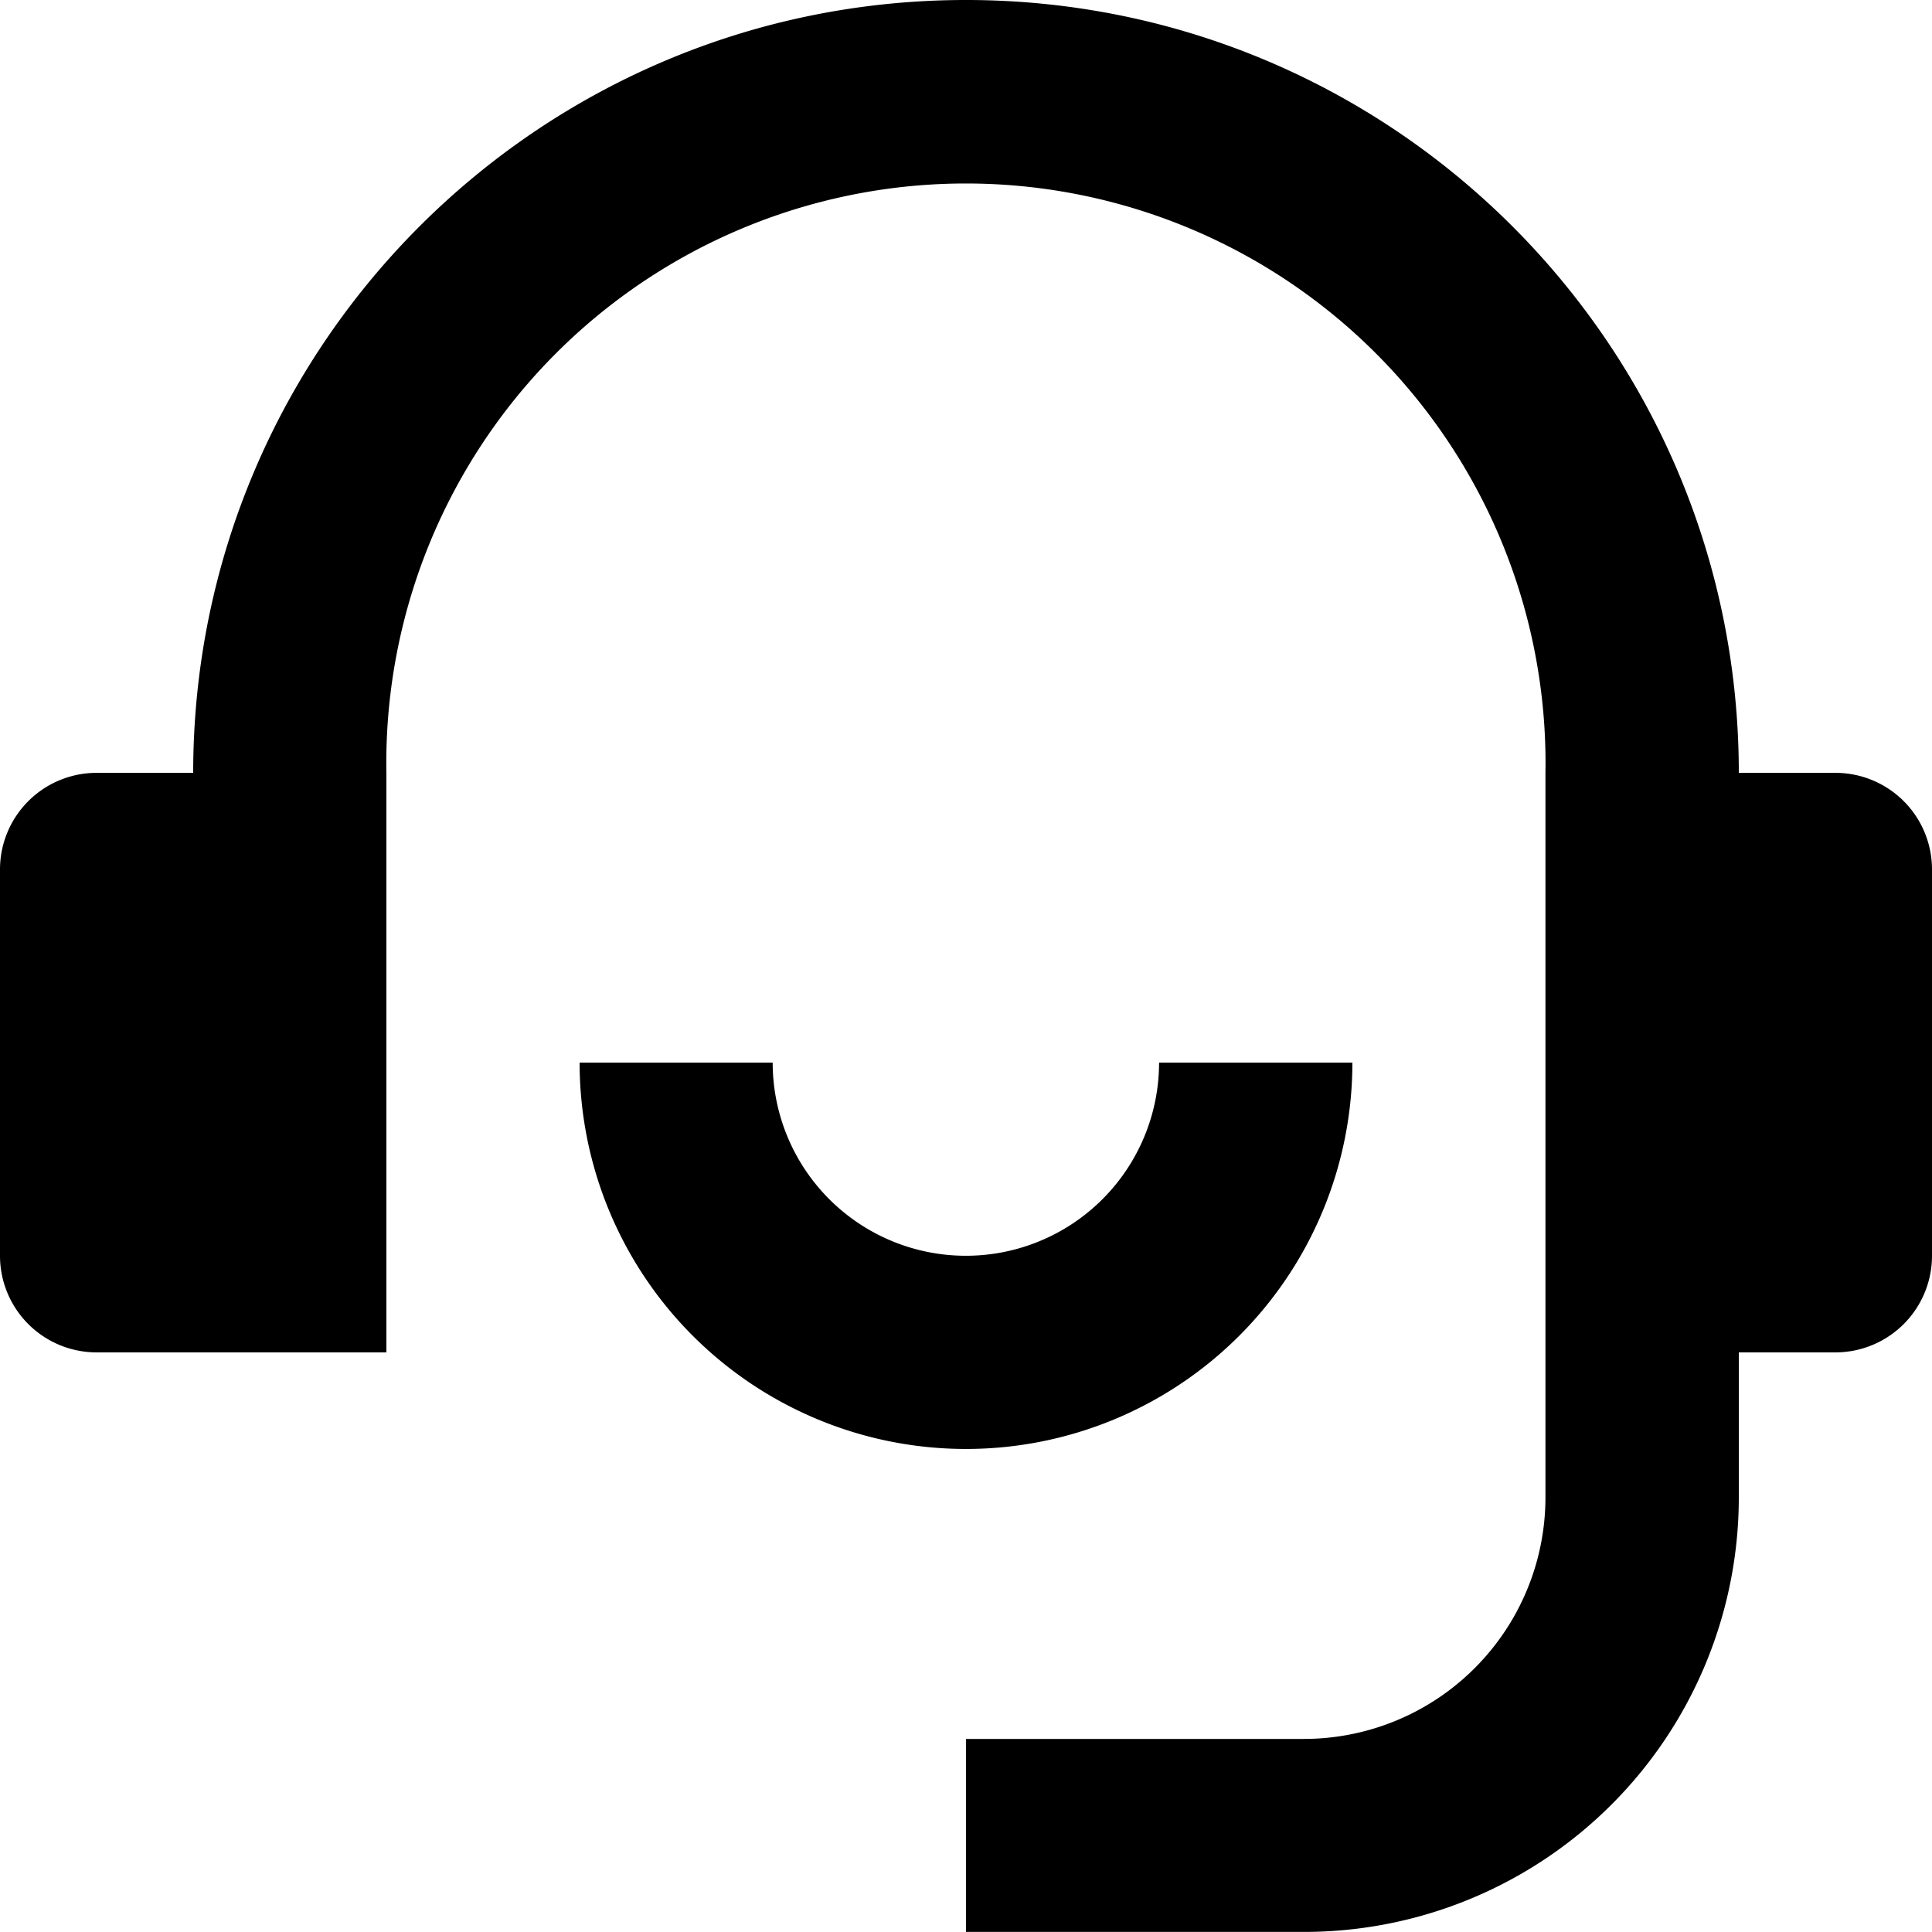 <svg xmlns="http://www.w3.org/2000/svg" xmlns:xlink="http://www.w3.org/1999/xlink" viewBox="0 0 471.72 471.72"><defs><style>.cls-1{fill:none;}.cls-2{clip-path:url(#clip-path);}</style><clipPath id="clip-path" transform="translate(0 -0.3)"><rect class="cls-1" x="0.07" width="472.09" height="472.59"/></clipPath></defs><title>图层 1</title><g id="图层_2" data-name="图层 2"><g id="图层_1-2" data-name="图层 1"><g class="cls-2"><path d="M448.13,189H424.55C424.55,84.78,340.07.3,235.86.3S47.17,84.78,47.17,189H23.59A23.59,23.59,0,0,0,0,212.57v94.35A23.59,23.59,0,0,0,23.59,330.5H94.34V189a141.52,141.52,0,1,1,283,0V365.88a59,59,0,0,1-59,59H235.86V472h82.55A106.14,106.14,0,0,0,424.55,365.88V330.5h23.58a23.59,23.59,0,0,0,23.59-23.58V212.57A23.58,23.58,0,0,0,448.13,189Z" transform="translate(0 -0.3)"/></g><path d="M330.2,259.74H283a47.17,47.17,0,1,1-94.34,0H141.52a94.34,94.34,0,1,0,188.68,0Z" transform="translate(0 -0.3)"/></g></g></svg>